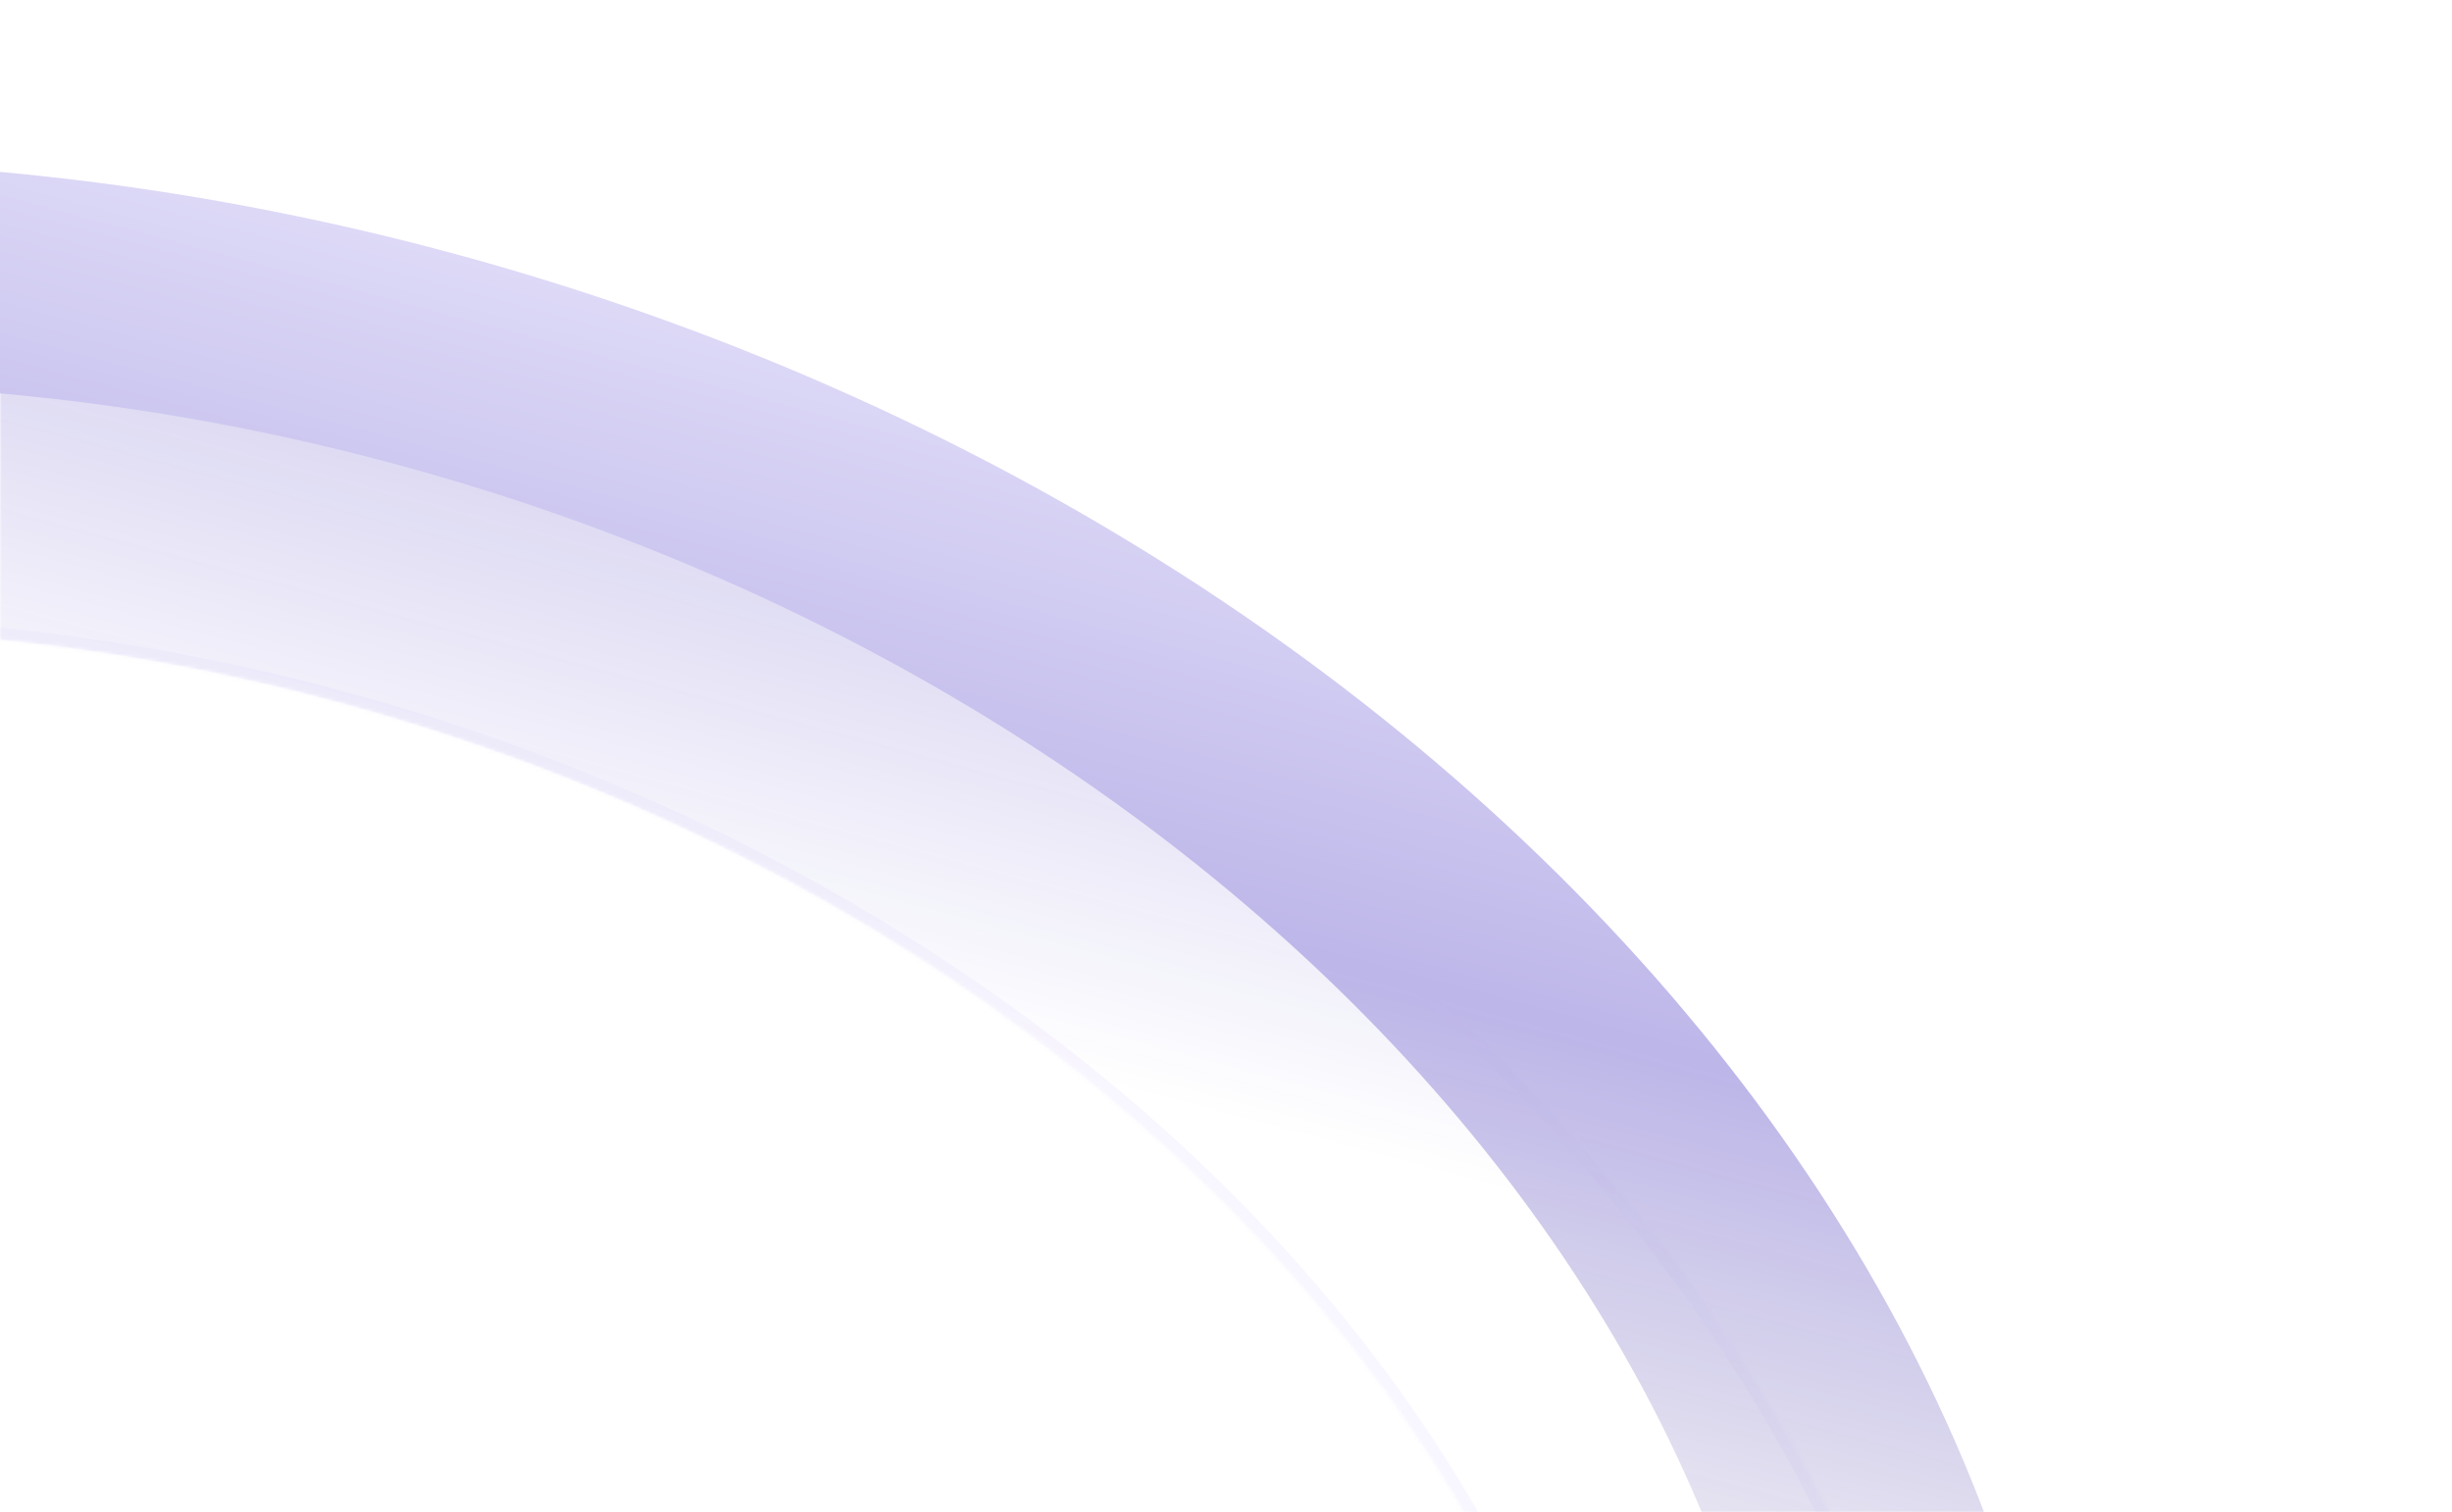 <svg width="681" height="420" viewBox="0 0 681 420" fill="none" xmlns="http://www.w3.org/2000/svg">
<g opacity="0.3">
<mask id="path-1-inside-1_74_2509" fill="white">
<path d="M539.234 678.784C553.792 624.45 554.308 566.923 540.75 509.489C527.192 452.054 499.827 395.835 460.216 344.044C420.606 292.252 369.526 245.901 309.894 207.637C250.261 169.372 183.244 139.945 112.668 121.034C42.091 102.123 -30.661 94.1 -101.437 97.421C-172.212 100.742 -239.624 115.344 -299.823 140.392C-360.023 165.44 -411.831 200.443 -452.29 243.405C-492.749 286.366 -521.066 336.443 -535.624 390.777L-439.805 416.451C-427.842 371.805 -404.574 330.656 -371.328 295.355C-338.083 260.053 -295.512 231.29 -246.045 210.708C-196.579 190.126 -141.186 178.128 -83.029 175.399C-24.873 172.669 34.909 179.263 92.902 194.802C150.895 210.341 205.963 234.522 254.964 265.964C303.964 297.406 345.937 335.493 378.485 378.05C411.033 420.608 433.519 466.803 444.66 513.998C455.801 561.193 455.377 608.463 443.414 653.109L539.234 678.784Z"/>
</mask>
<path d="M539.234 678.784C553.792 624.45 554.308 566.923 540.75 509.489C527.192 452.054 499.827 395.835 460.216 344.044C420.606 292.252 369.526 245.901 309.894 207.637C250.261 169.372 183.244 139.945 112.668 121.034C42.091 102.123 -30.661 94.1 -101.437 97.421C-172.212 100.742 -239.624 115.344 -299.823 140.392C-360.023 165.44 -411.831 200.443 -452.29 243.405C-492.749 286.366 -521.066 336.443 -535.624 390.777L-439.805 416.451C-427.842 371.805 -404.574 330.656 -371.328 295.355C-338.083 260.053 -295.512 231.29 -246.045 210.708C-196.579 190.126 -141.186 178.128 -83.029 175.399C-24.873 172.669 34.909 179.263 92.902 194.802C150.895 210.341 205.963 234.522 254.964 265.964C303.964 297.406 345.937 335.493 378.485 378.05C411.033 420.608 433.519 466.803 444.66 513.998C455.801 561.193 455.377 608.463 443.414 653.109L539.234 678.784Z" fill="url(#paint0_linear_74_2509)" stroke="url(#paint1_linear_74_2509)" stroke-opacity="0.2" stroke-width="6.619" mask="url(#path-1-inside-1_74_2509)"/>
<path d="M565.376 646.86C580.435 590.659 580.967 531.157 566.944 471.749C552.92 412.341 524.615 354.192 483.644 300.621C442.673 247.05 389.839 199.106 328.158 159.528C266.477 119.949 197.157 89.511 124.157 69.951C51.156 50.39 -24.096 42.091 -97.302 45.526C-170.509 48.962 -240.236 64.065 -302.504 89.973C-364.771 115.881 -418.359 152.088 -460.207 196.525C-502.056 240.961 -531.346 292.759 -546.405 348.959L-470.262 369.361C-457.266 320.859 -431.988 276.157 -395.872 237.806C-359.755 199.456 -313.508 168.209 -259.769 145.85C-206.031 123.49 -145.854 110.456 -82.675 107.491C-19.496 104.526 45.448 111.689 108.45 128.57C171.451 145.451 231.276 171.72 284.508 205.877C337.74 240.035 383.338 281.411 418.697 327.644C454.056 373.877 478.484 424.062 490.587 475.332C502.689 526.603 502.229 577.955 489.233 626.457L565.376 646.86Z" fill="url(#paint2_linear_74_2509)"/>
</g>
<defs>
<linearGradient id="paint0_linear_74_2509" x1="130.196" y1="63.549" x2="34.879" y2="419.28" gradientUnits="userSpaceOnUse">
<stop stop-color="#240FAF" stop-opacity="0.8"/>
<stop offset="0.5" stop-color="#200AB5" stop-opacity="0"/>
<stop offset="1" stop-color="#13066B" stop-opacity="0"/>
</linearGradient>
<linearGradient id="paint1_linear_74_2509" x1="98.704" y1="173.147" x2="-71.822" y2="809.558" gradientUnits="userSpaceOnUse">
<stop stop-color="#8E6CF1"/>
<stop offset="1" stop-color="#7863FA"/>
</linearGradient>
<linearGradient id="paint2_linear_74_2509" x1="142.287" y1="10.491" x2="43.696" y2="378.441" gradientUnits="userSpaceOnUse">
<stop stop-color="#C2B9F9"/>
<stop offset="0.5" stop-color="#200AB5"/>
<stop offset="1" stop-color="#13066B" stop-opacity="0"/>
</linearGradient>
</defs>
</svg>
